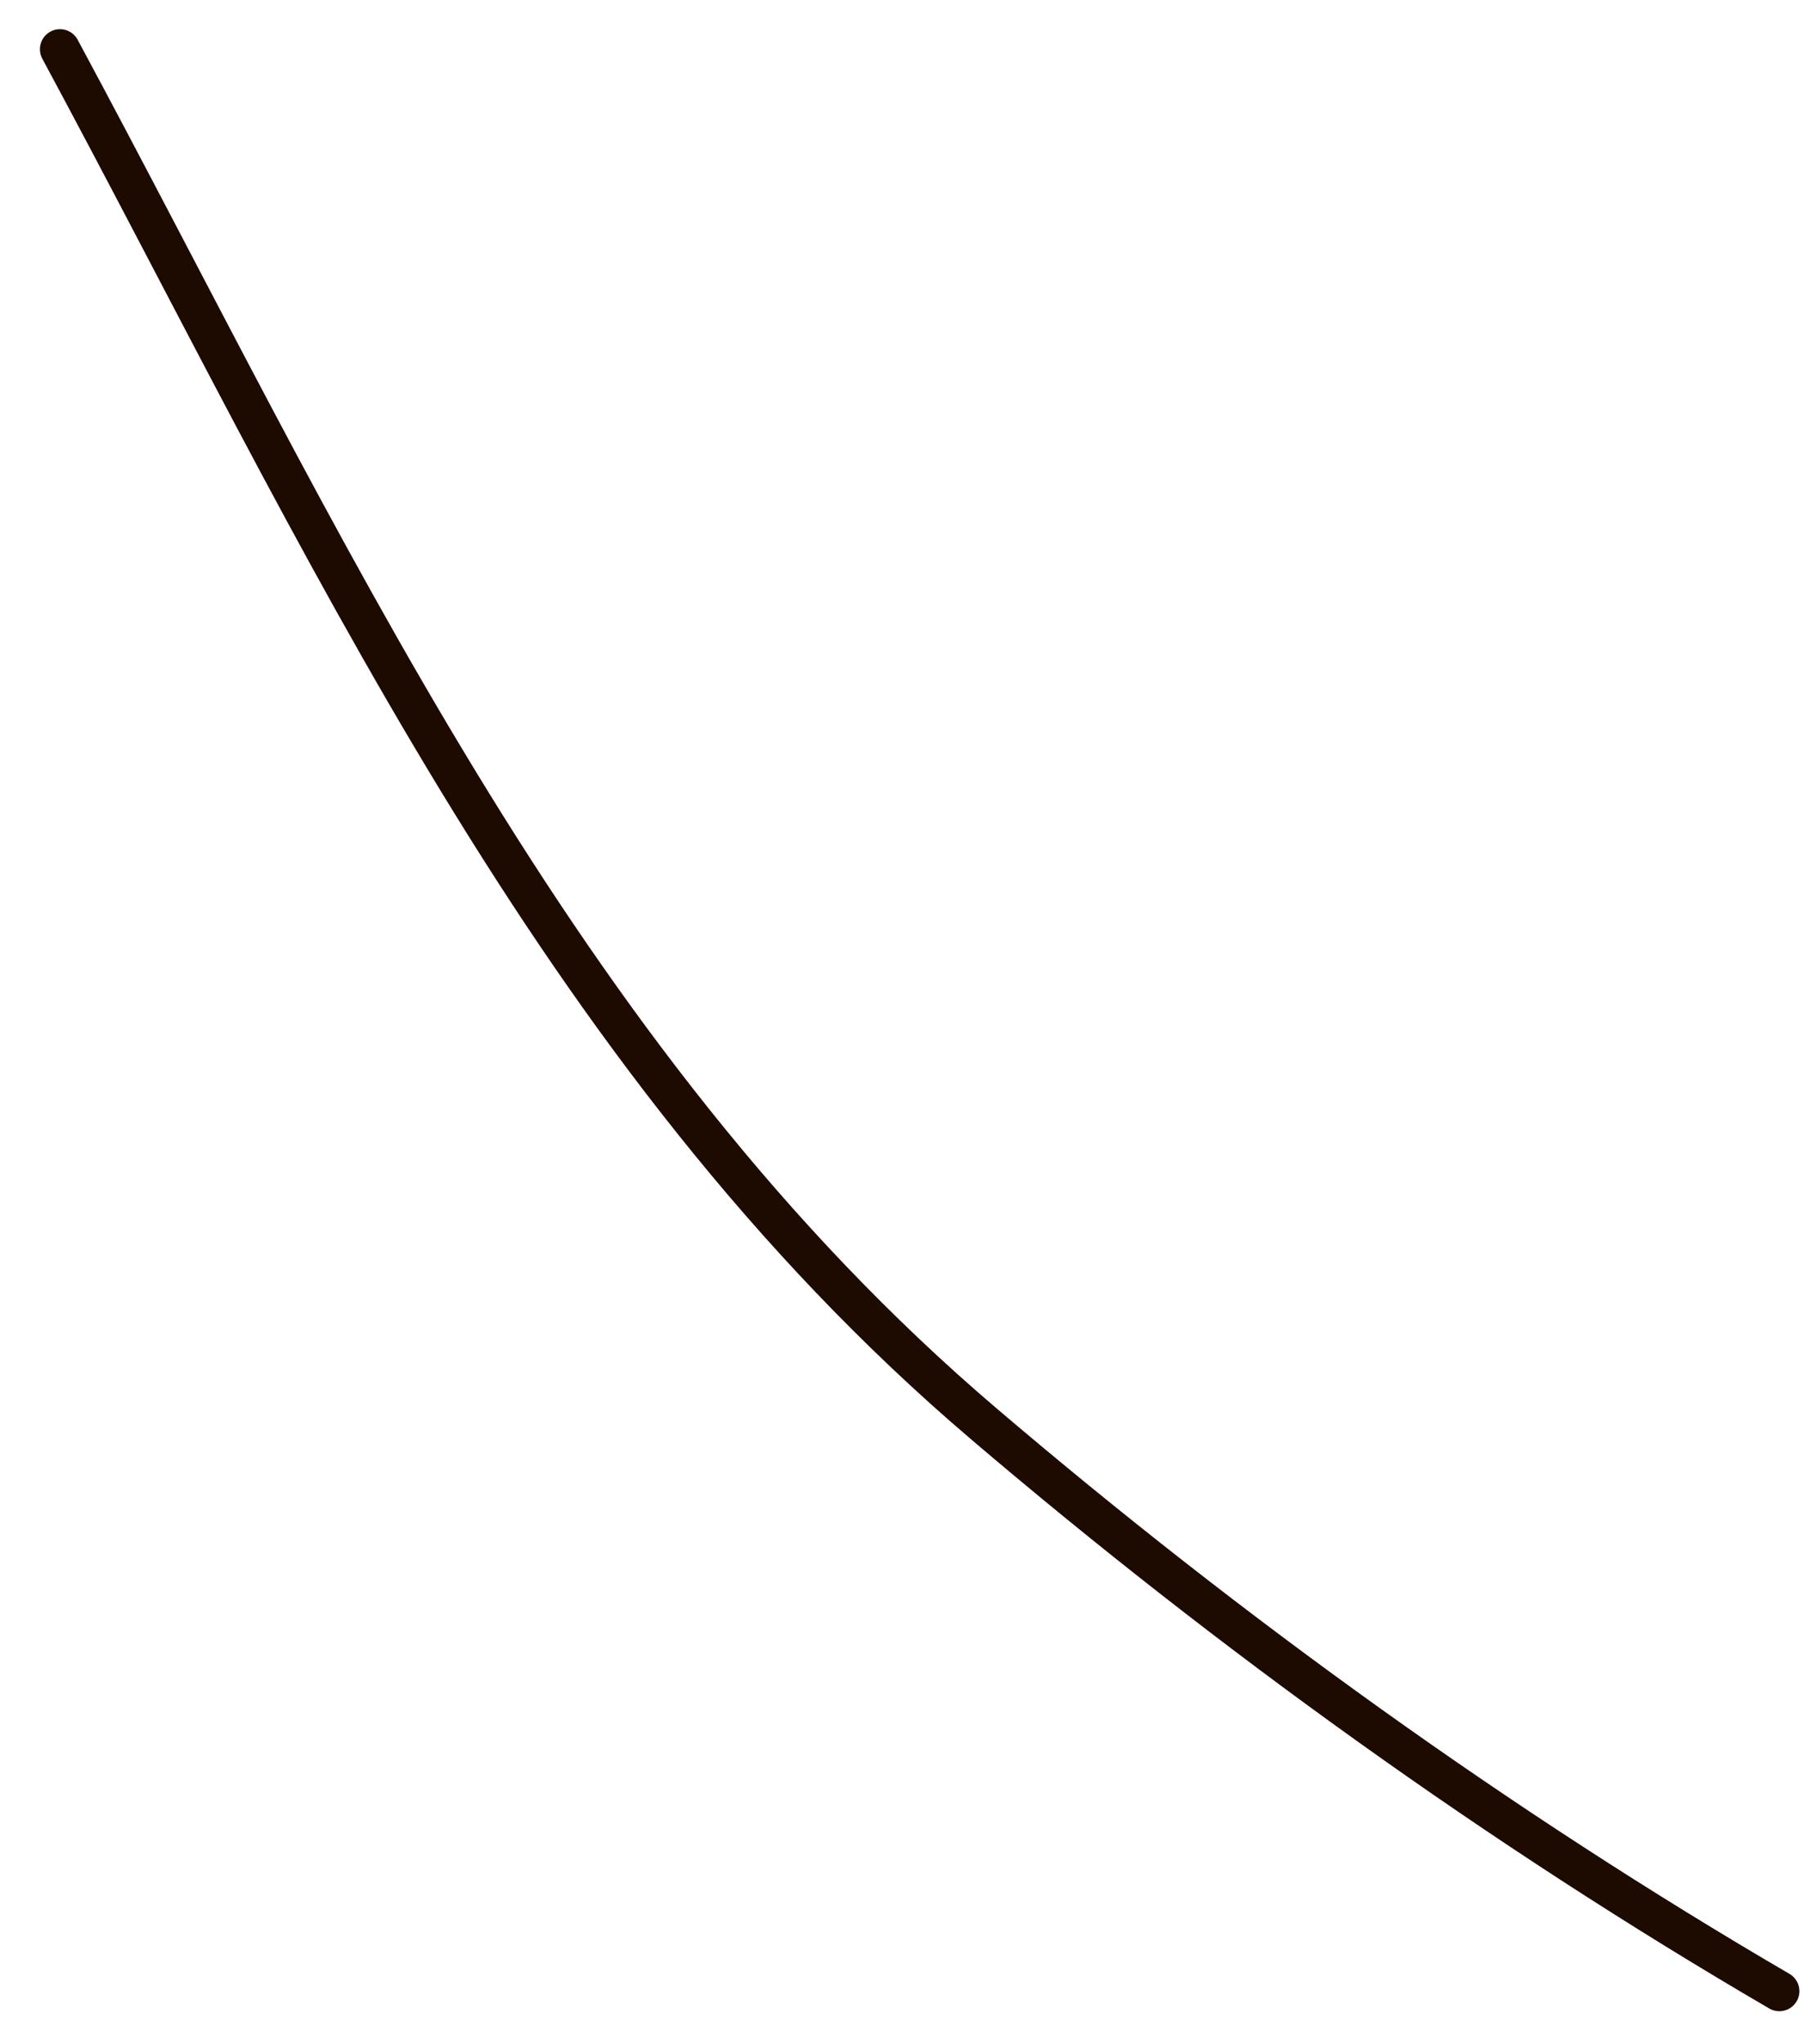 <svg width="45" height="51" viewBox="0 0 45 51" fill="none" xmlns="http://www.w3.org/2000/svg">
<path d="M1.496 1.228C8.072 13.44 13.768 26.34 24.529 35.512C30.688 40.762 37.41 45.608 44.385 49.676" stroke="#1D0A01" stroke-linecap="round"/>
</svg>
